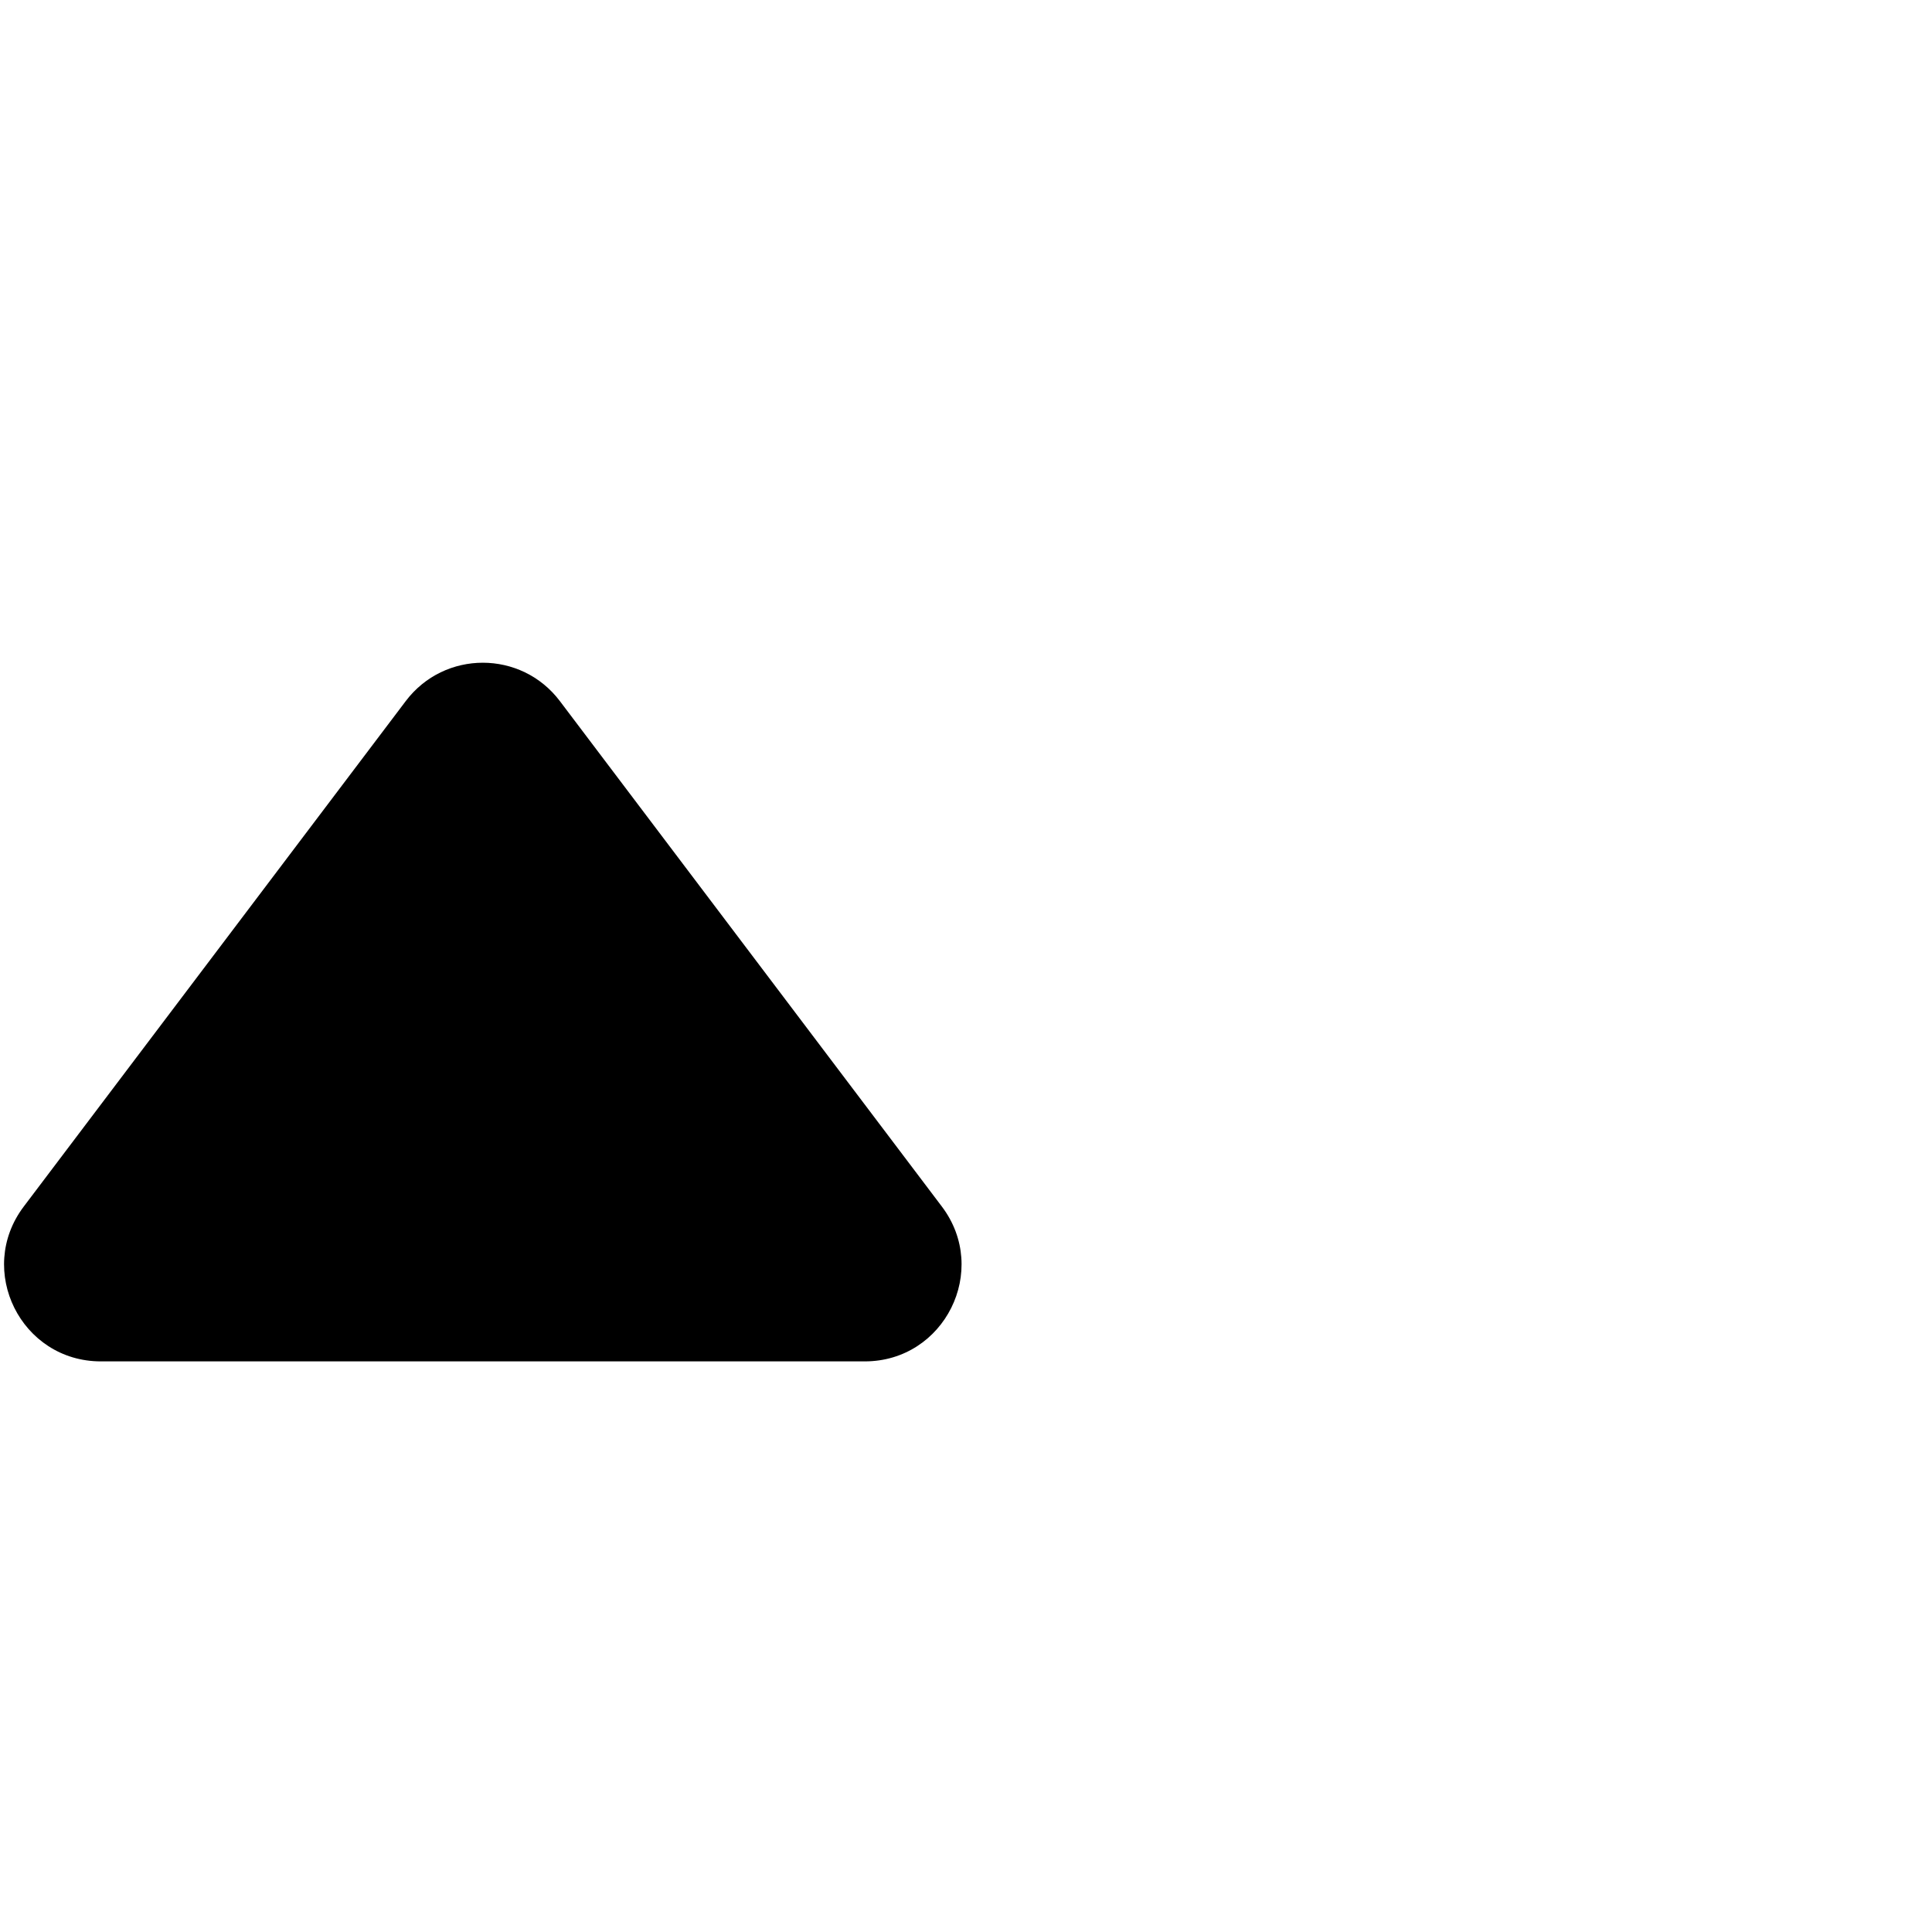 <svg 
 xmlns="http://www.w3.org/2000/svg"
 xmlns:xlink="http://www.w3.org/1999/xlink"
 width="20px" height="20px">
<path fill-rule="evenodd"  fill="none"
 d="M0.000,0.000 L19.1,0.000 L19.1,19.1 L0.000,19.1 L0.000,0.000 Z"/>
<path fill-rule="evenodd"  fill="rgb(0, 0, 0)"
 d="M4.200,7.258 C4.600,6.728 5.396,6.728 5.796,7.258 L9.750,12.490 C10.248,13.149 9.778,14.093 8.952,14.093 L1.044,14.093 C0.218,14.093 -0.252,13.149 0.246,12.490 L4.200,7.258 Z"/>
</svg>